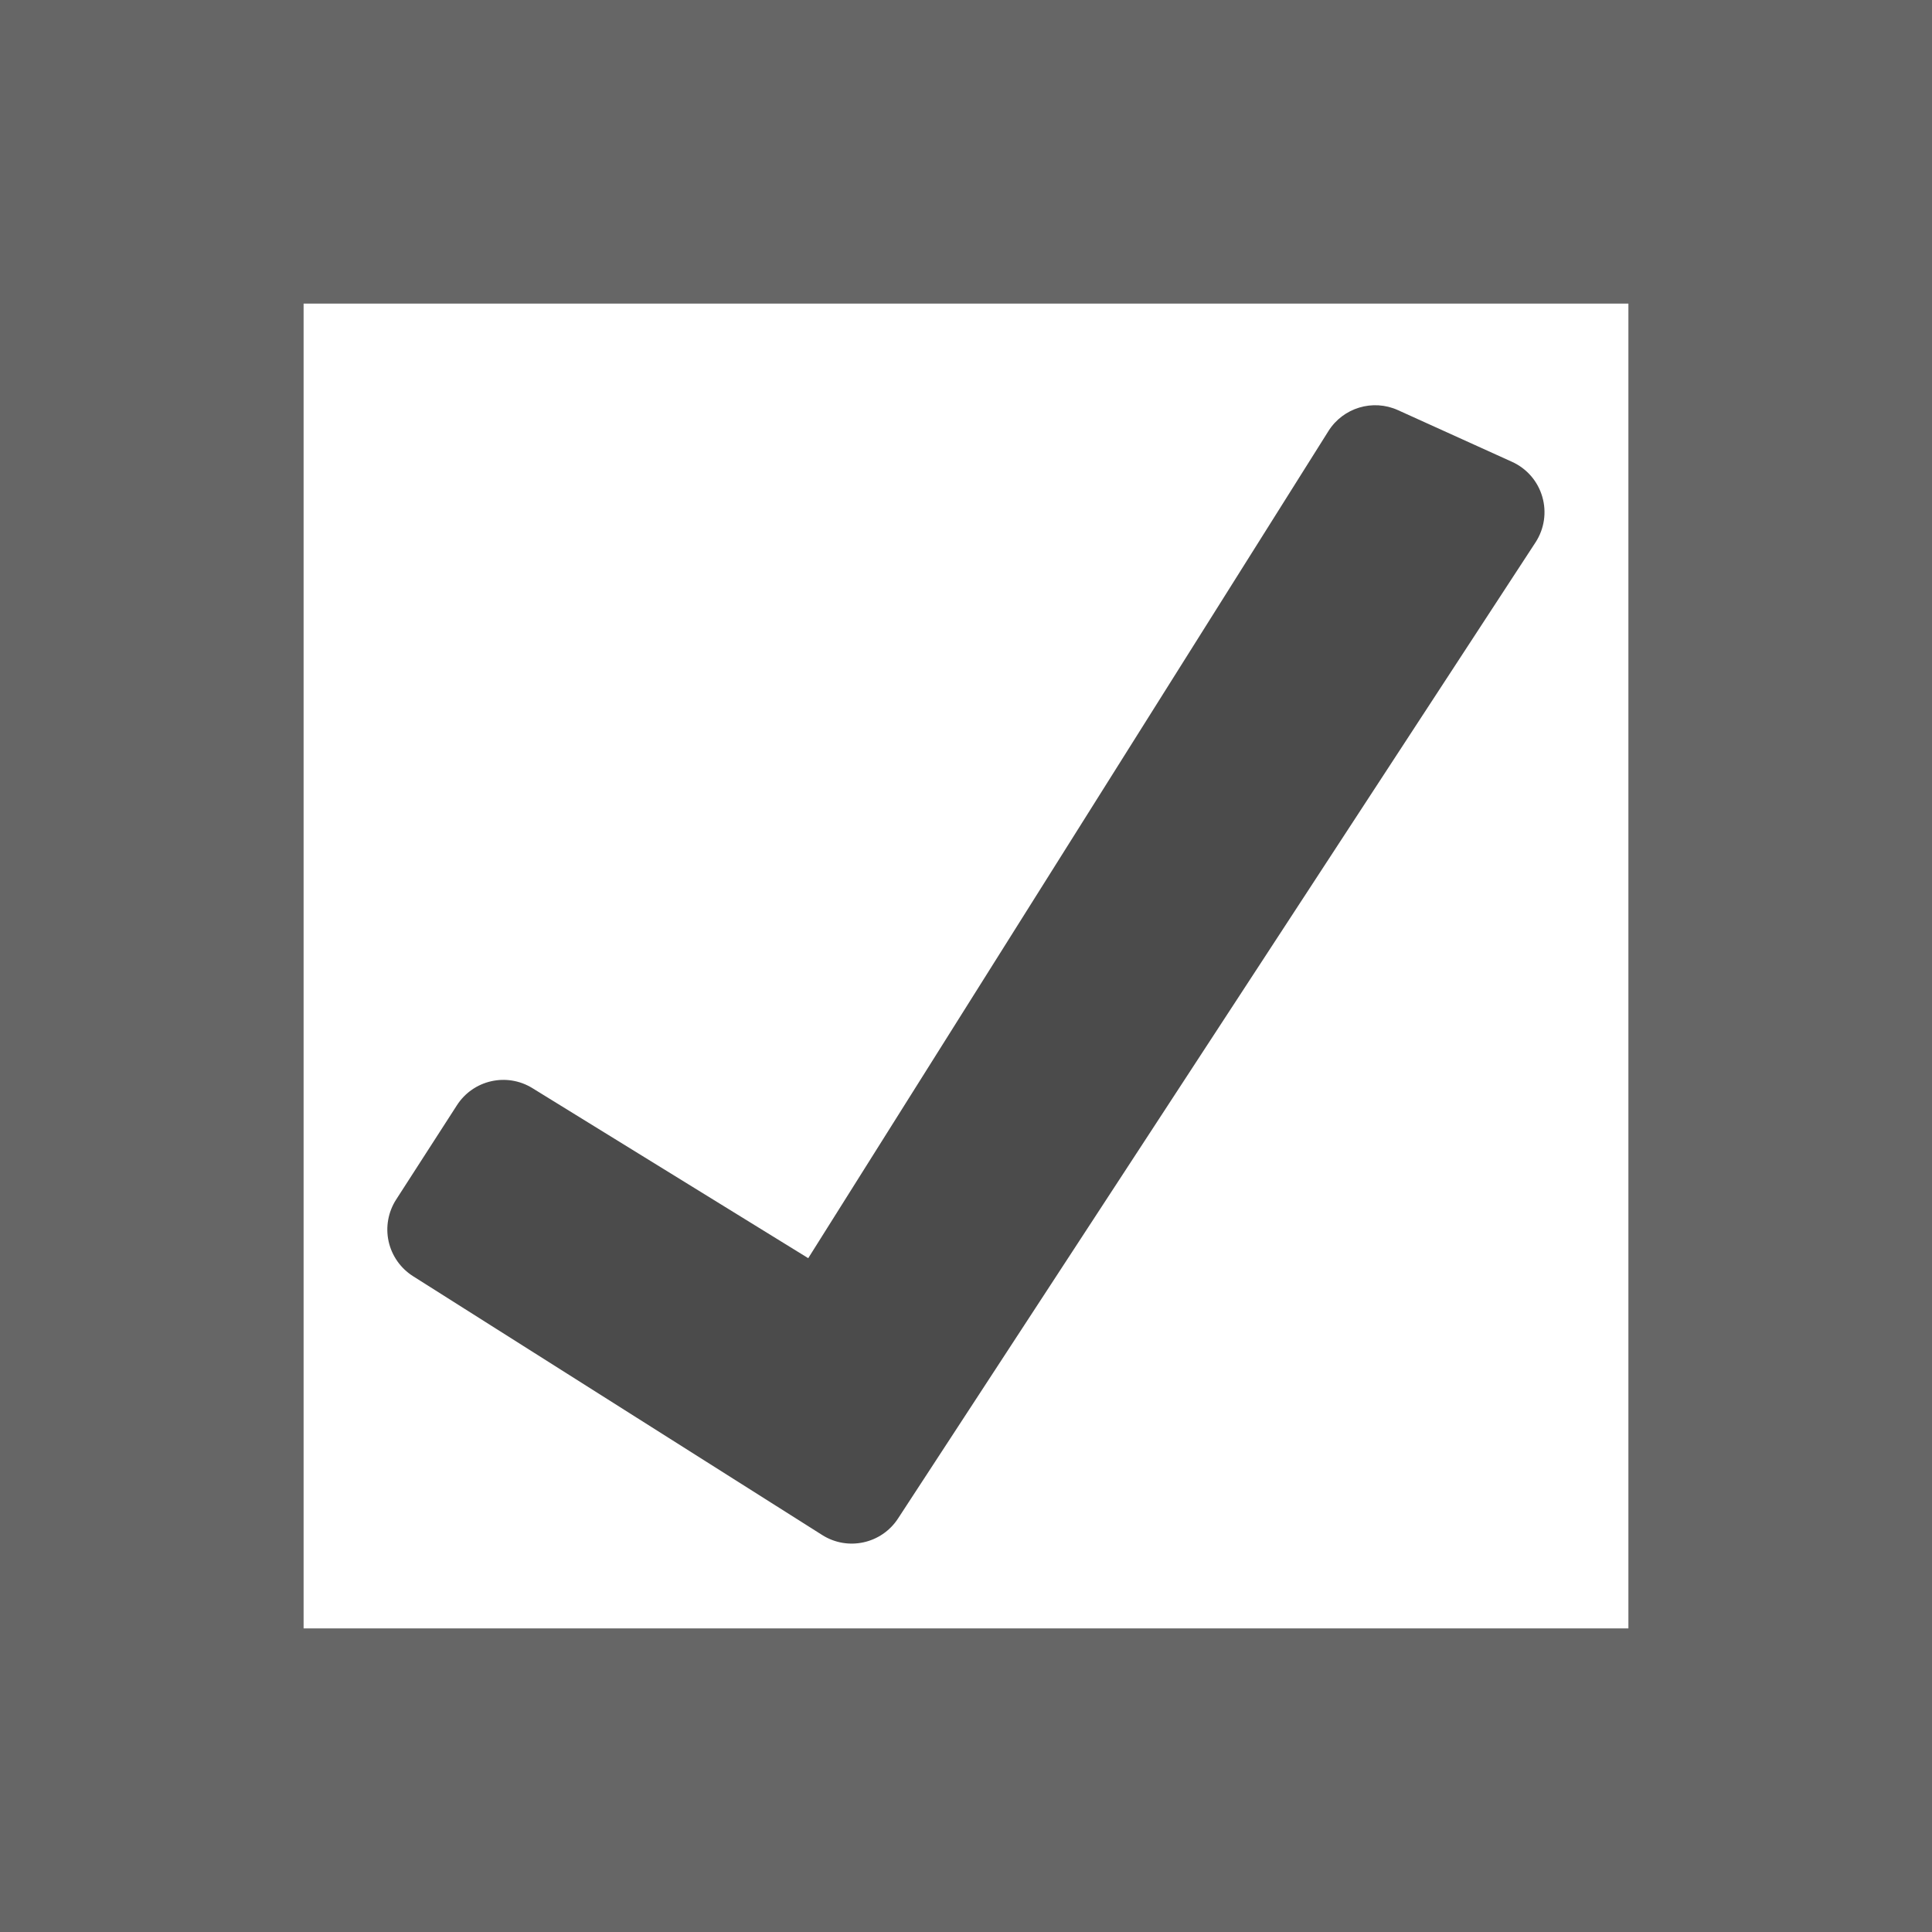 <?xml version="1.0" encoding="UTF-8" standalone="no"?>
<!DOCTYPE svg PUBLIC "-//W3C//DTD SVG 1.1//EN" "http://www.w3.org/Graphics/SVG/1.1/DTD/svg11.dtd">
<svg width="100%" height="100%" viewBox="0 0 35 35" version="1.1" xmlns="http://www.w3.org/2000/svg" xmlns:xlink="http://www.w3.org/1999/xlink" xml:space="preserve" xmlns:serif="http://www.serif.com/" style="fill-rule:evenodd;clip-rule:evenodd;stroke-linejoin:round;stroke-miterlimit:2;">
    <g transform="matrix(1,0,0,1,-2.5,-2.5)">
        <g>
            <path d="M37.5,2.5L37.5,37.5L2.5,37.5L2.5,2.5L37.5,2.5ZM32,8L8,8L8,32L32,32L32,8Z" style="fill:rgb(102,102,102);"/>
            <path d="M9.676,24.232C9.532,24.456 9.483,24.729 9.54,24.989C9.598,25.25 9.757,25.476 9.982,25.619C11.724,26.72 15.671,29.217 17.396,30.309C17.858,30.601 18.469,30.468 18.768,30.01C20.816,26.874 28.11,15.705 30.318,12.325C30.477,12.081 30.522,11.779 30.44,11.499C30.359,11.218 30.159,10.988 29.893,10.867C29.241,10.572 28.421,10.2 27.825,9.93C27.37,9.724 26.832,9.886 26.566,10.309C24.61,13.419 17.142,25.293 17.142,25.293C17.142,25.293 13.756,23.206 12.144,22.212C11.68,21.926 11.073,22.064 10.778,22.522C10.444,23.04 10.014,23.709 9.676,24.232Z" style="fill:rgb(75,75,75);"/>
        </g>
    </g>
</svg>

